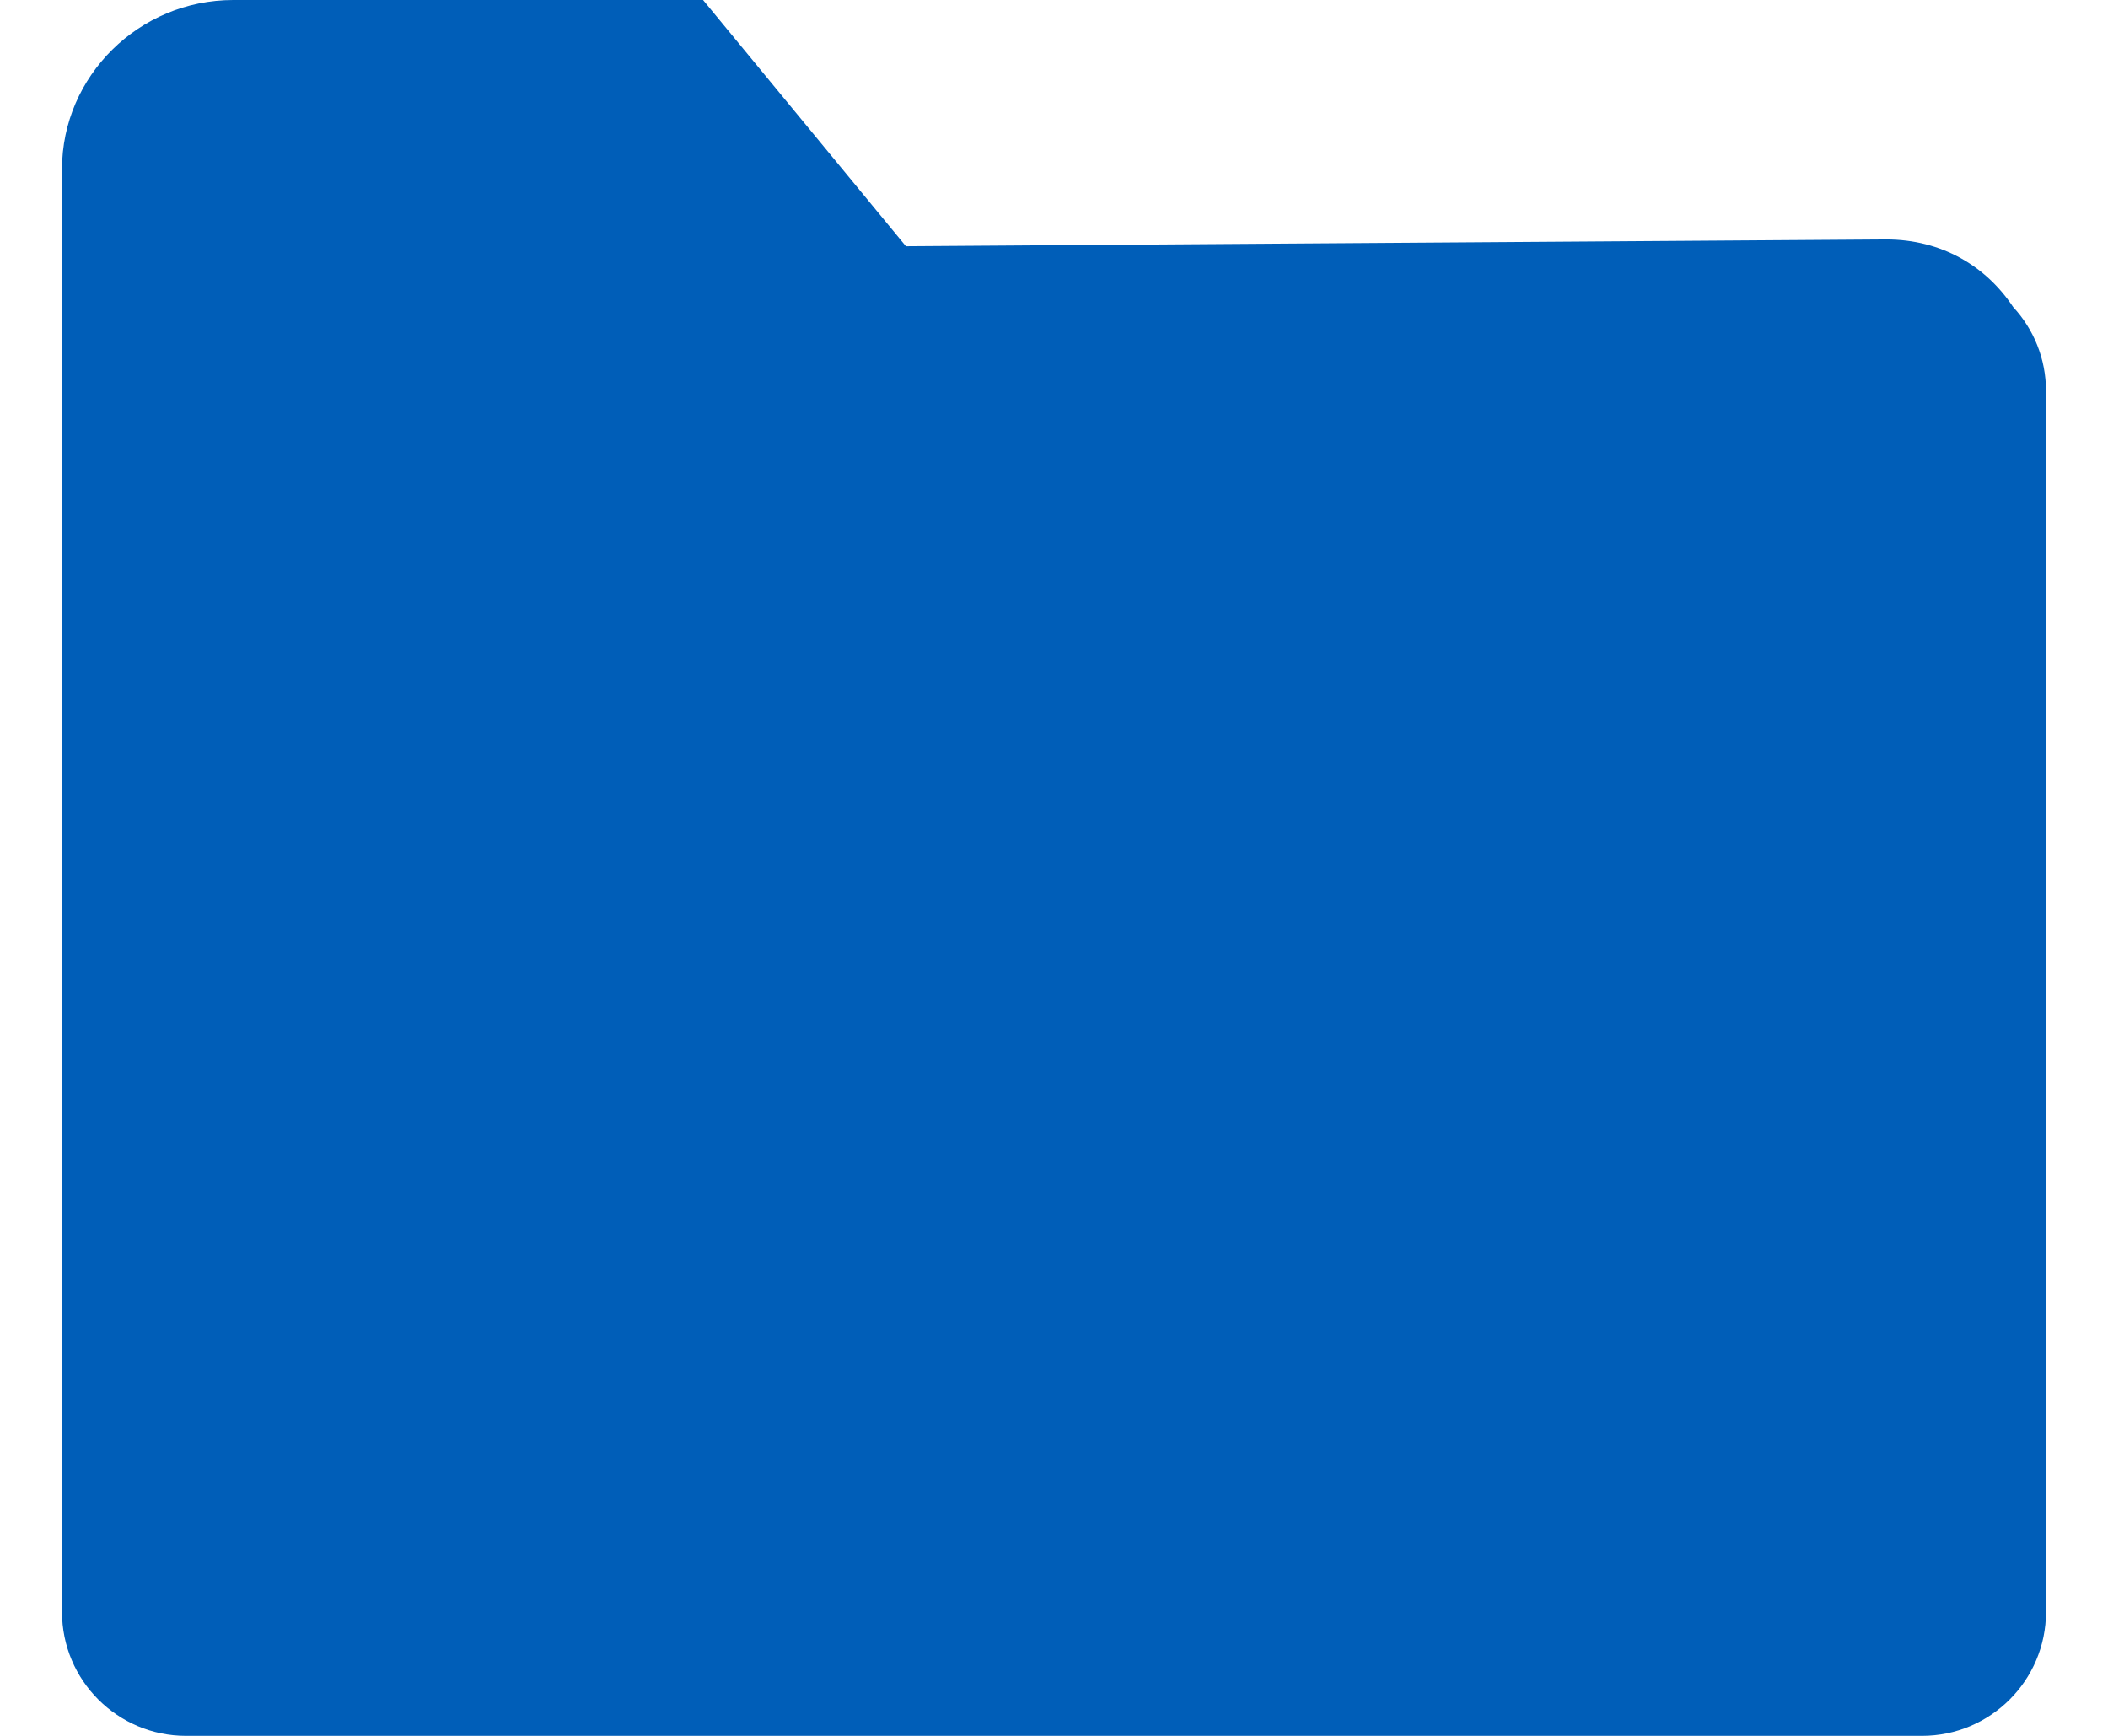 <svg width="17" height="14" viewBox="0 0 17 14" fill="none" xmlns="http://www.w3.org/2000/svg">
<path fill-rule="evenodd" clip-rule="evenodd" d="M2.996 14H1.881C1.873 14 1.865 14 1.857 14H1.5C0.948 14 0.5 13.552 0.5 13V12.636V3.154V1.364C0.5 0.614 1.121 0 1.881 0H5.67L7.306 1.986L15.21 1.931C15.658 1.931 16.016 2.146 16.235 2.476C16.4 2.654 16.5 2.892 16.5 3.154V13C16.5 13.552 16.052 14 15.5 14H2.996L2.996 14Z" fill="#005EB8"/>
</svg>
